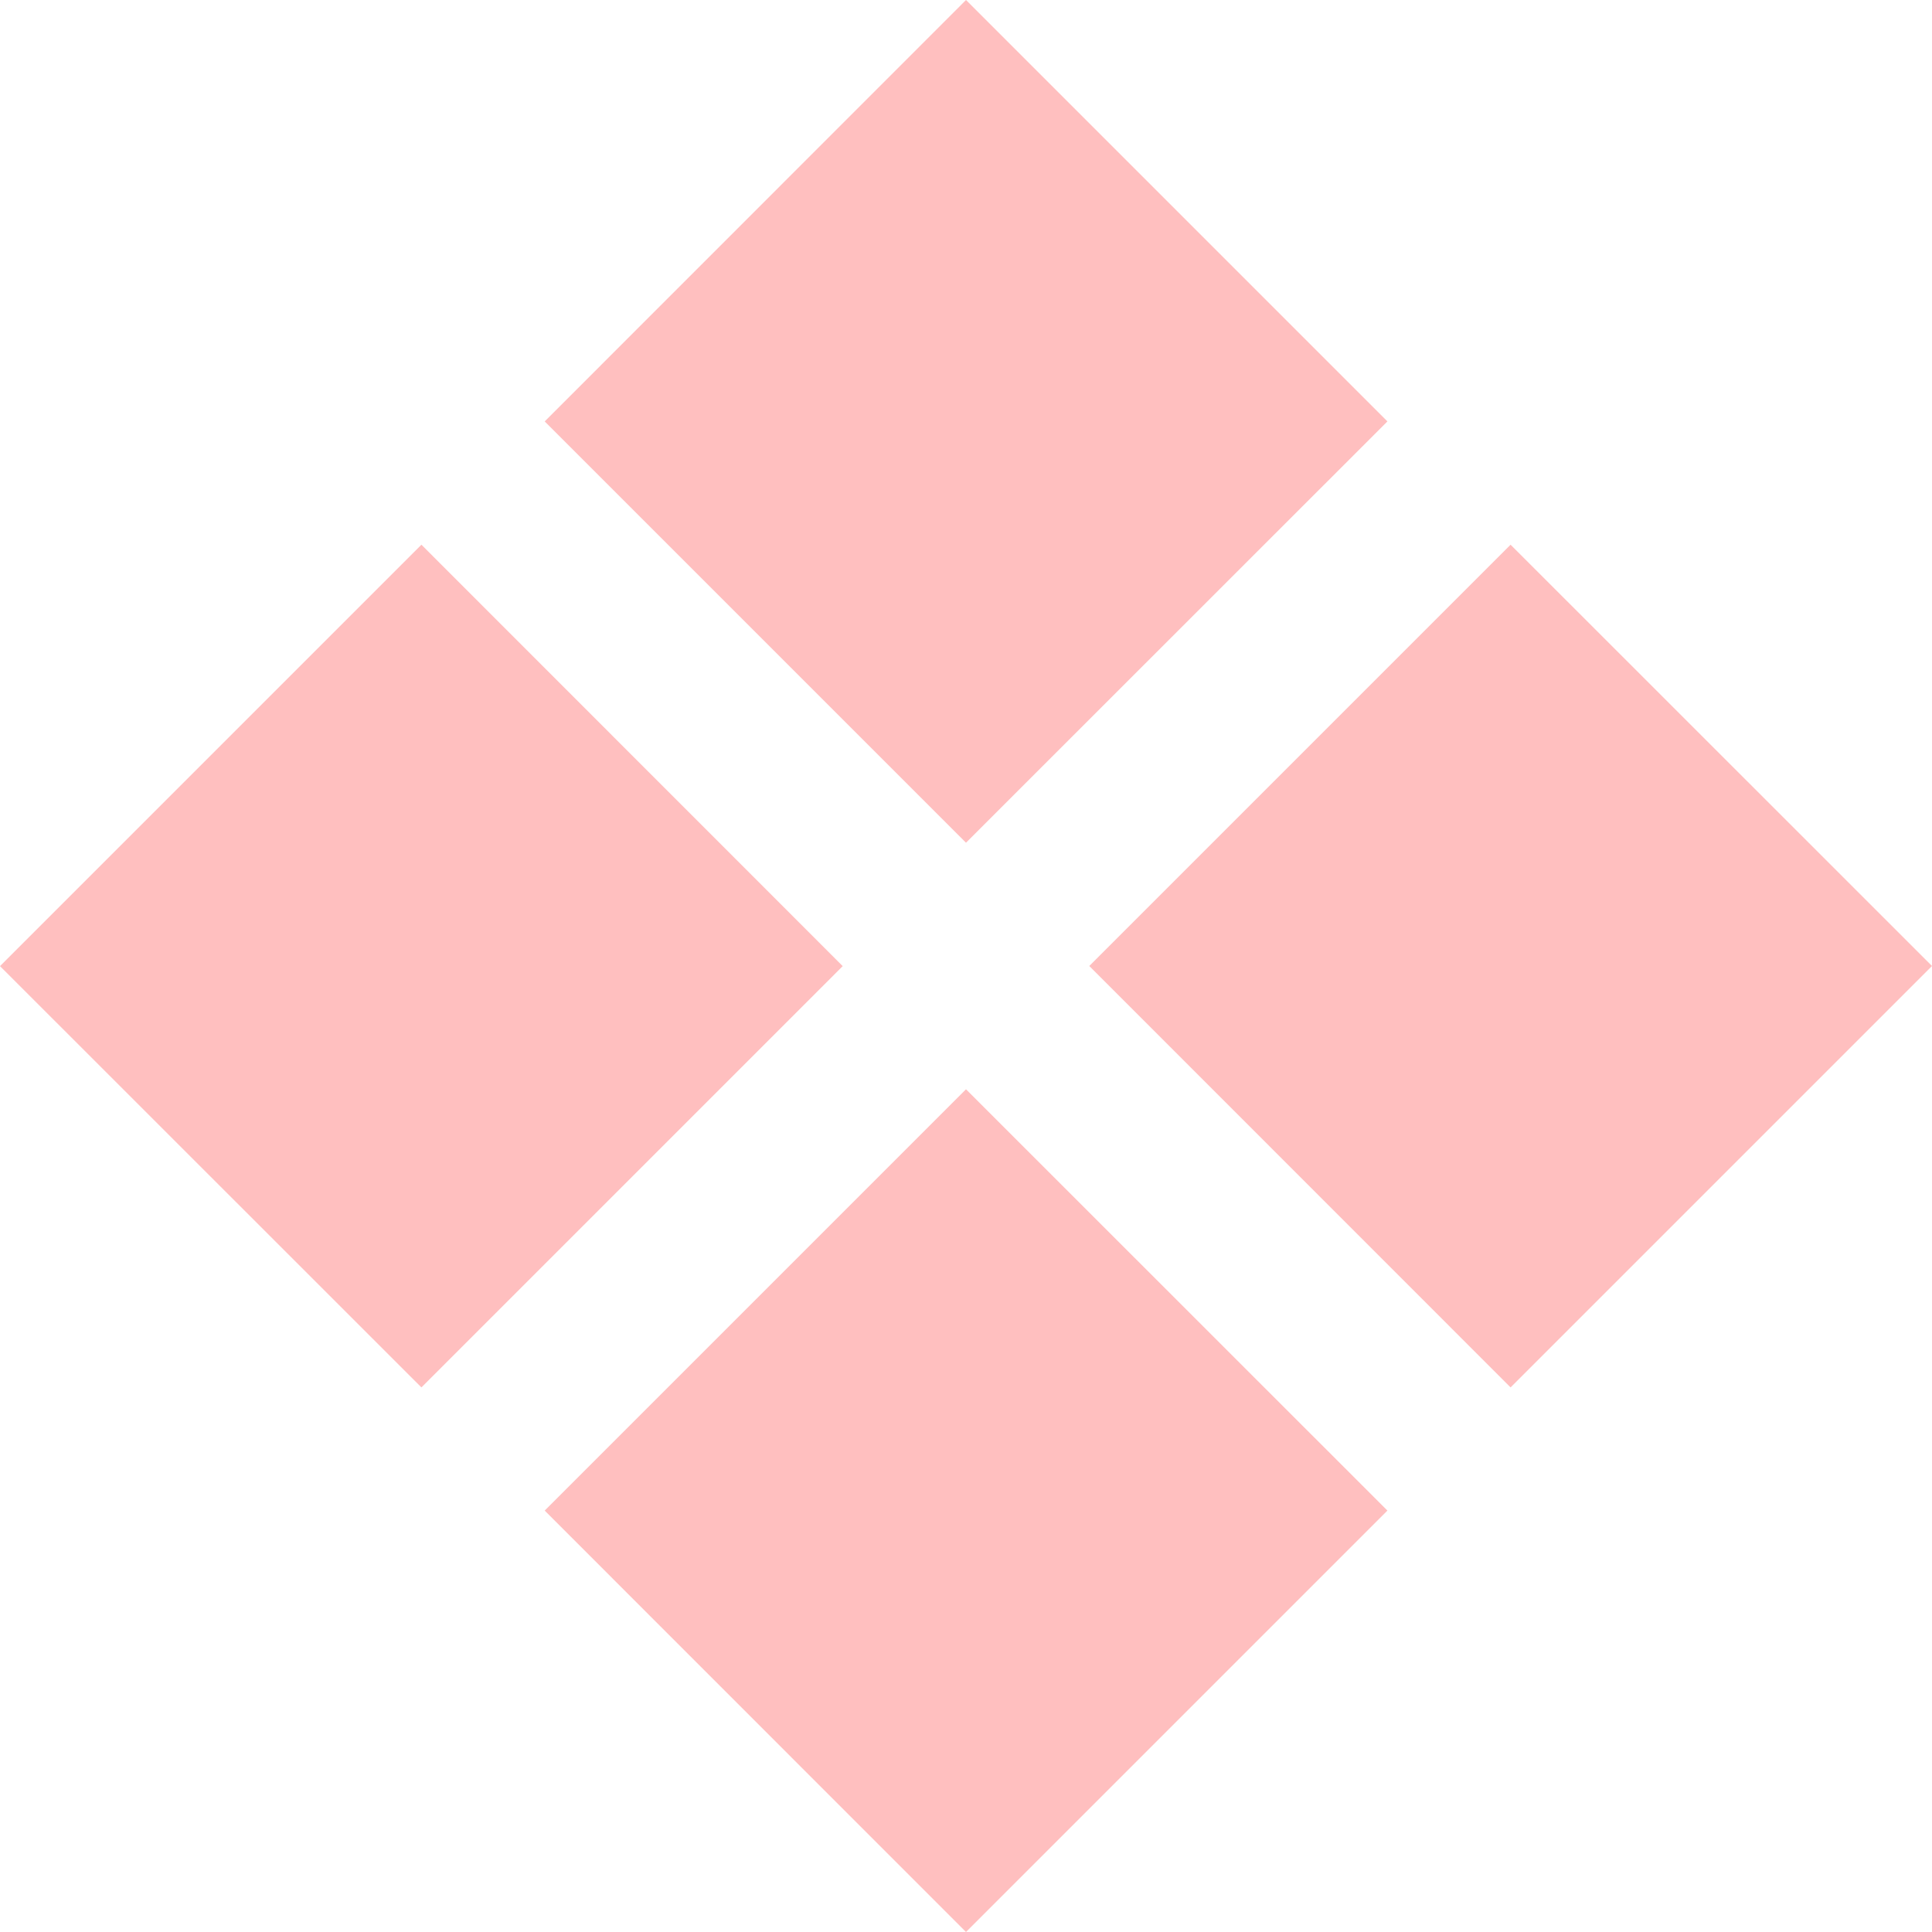 <svg xmlns="http://www.w3.org/2000/svg" xmlns:xlink="http://www.w3.org/1999/xlink" preserveAspectRatio="xMidYMid" width="16" height="16" viewBox="0 0 16 16">
  <defs>
    <style>
      .cls-1 {
        fill: #ffbfbf;
        filter: url(#color-overlay-1);
        fill-rule: evenodd;
      }
    </style>

    <filter id="color-overlay-1" filterUnits="userSpaceOnUse">
      <feFlood flood-color="#fff"/>
      <feComposite operator="in" in2="SourceGraphic"/>
      <feBlend in2="SourceGraphic" result="solidFill"/>
    </filter>
  </defs>
  <path d="M12.510,11.490 L9.021,8.000 L12.510,4.511 L16.000,8.000 L12.510,11.490 ZM4.511,3.490 L8.000,-0.000 L11.490,3.490 L8.000,6.979 L4.511,3.490 ZM3.490,11.490 L-0.000,8.001 L3.490,4.511 L6.979,8.001 L3.490,11.490 ZM11.490,12.510 L8.000,16.000 L4.511,12.510 L8.000,9.021 L11.490,12.510 Z" class="cls-1"/>
</svg>
